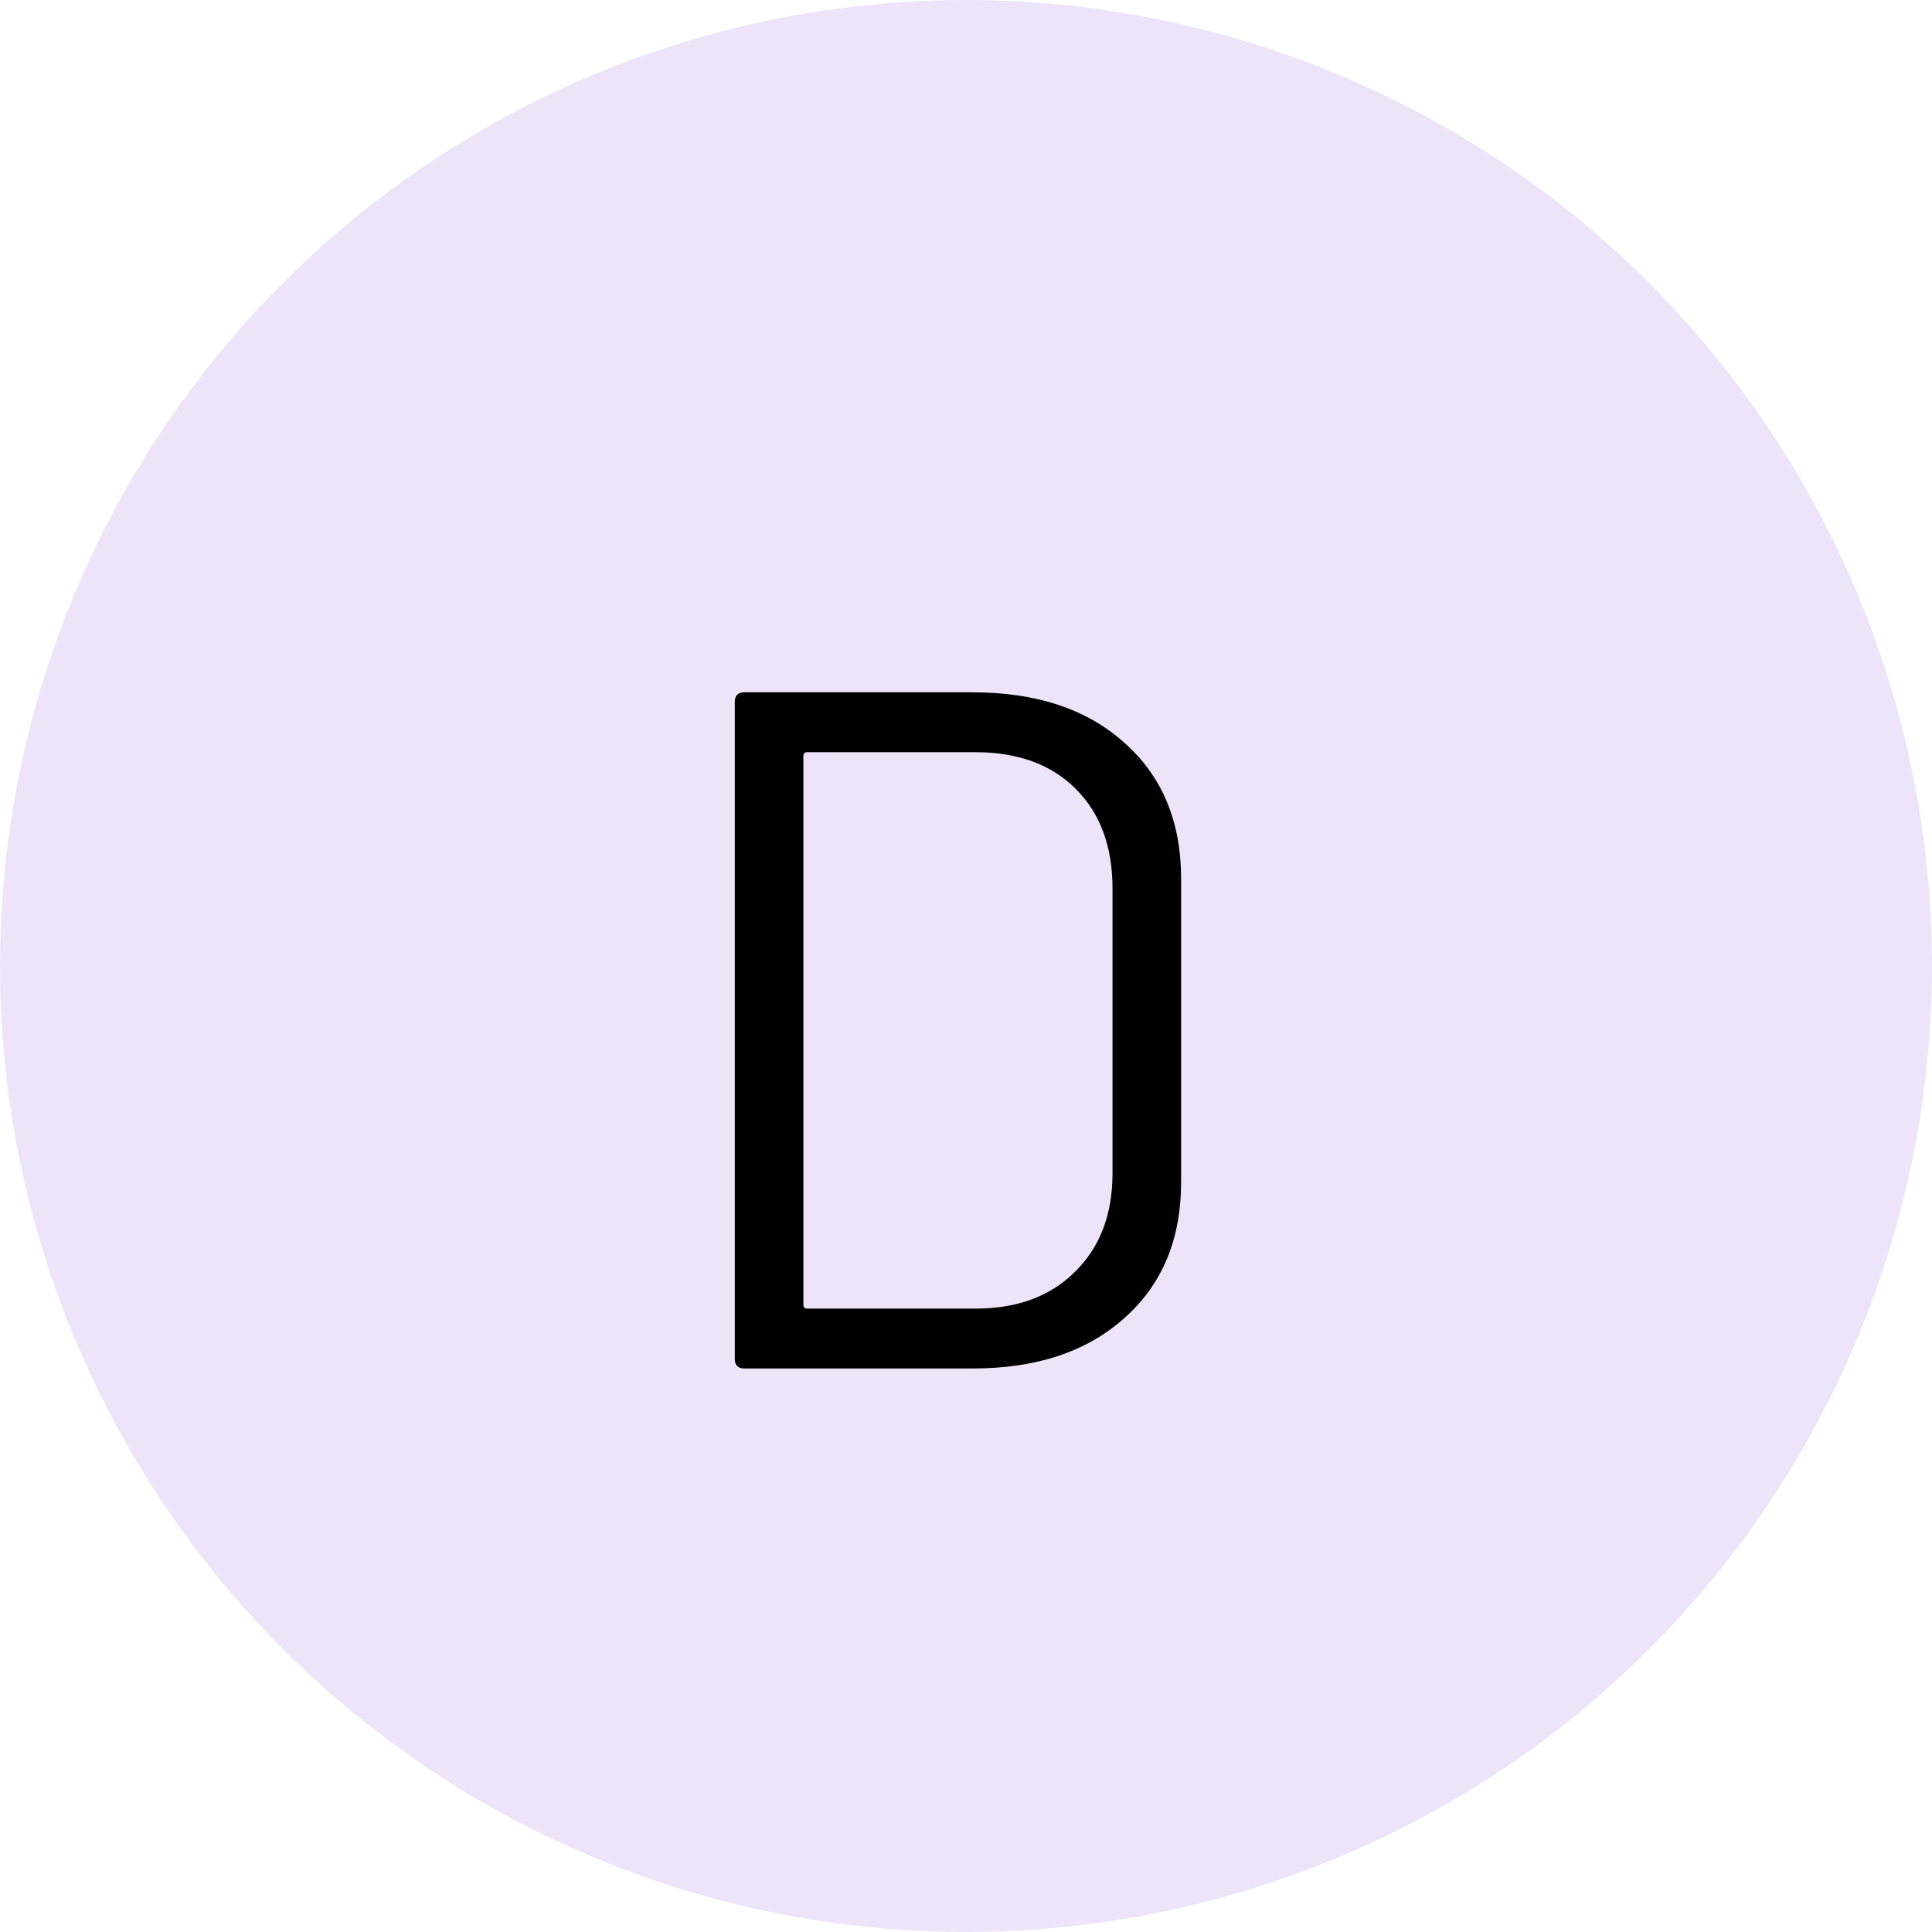 <svg width="24" height="24" viewBox="0 0 24 24" fill="none" xmlns="http://www.w3.org/2000/svg">
<g clip-path="url(#clip0_1_7)">
<circle cx="12" cy="12" r="12" fill="#EDE4F9"/>
<path d="M9.248 17C9.168 17 9.128 16.96 9.128 16.88V8.72C9.128 8.64 9.168 8.6 9.248 8.6H12.08C12.872 8.6 13.5 8.808 13.964 9.224C14.436 9.64 14.672 10.204 14.672 10.916V14.684C14.672 15.396 14.436 15.96 13.964 16.376C13.5 16.792 12.872 17 12.08 17H9.248ZM9.98 16.208C9.98 16.24 9.996 16.256 10.028 16.256H12.116C12.636 16.256 13.048 16.104 13.352 15.8C13.664 15.496 13.82 15.088 13.82 14.576V11.036C13.82 10.516 13.668 10.104 13.364 9.8C13.06 9.496 12.644 9.344 12.116 9.344H10.028C9.996 9.344 9.98 9.36 9.98 9.392V16.208Z" fill="black"/>
</g>
<defs>
<clipPath id="clip0_1_7">
<rect width="24" height="24" fill="white"/>
</clipPath>
</defs>
</svg>

